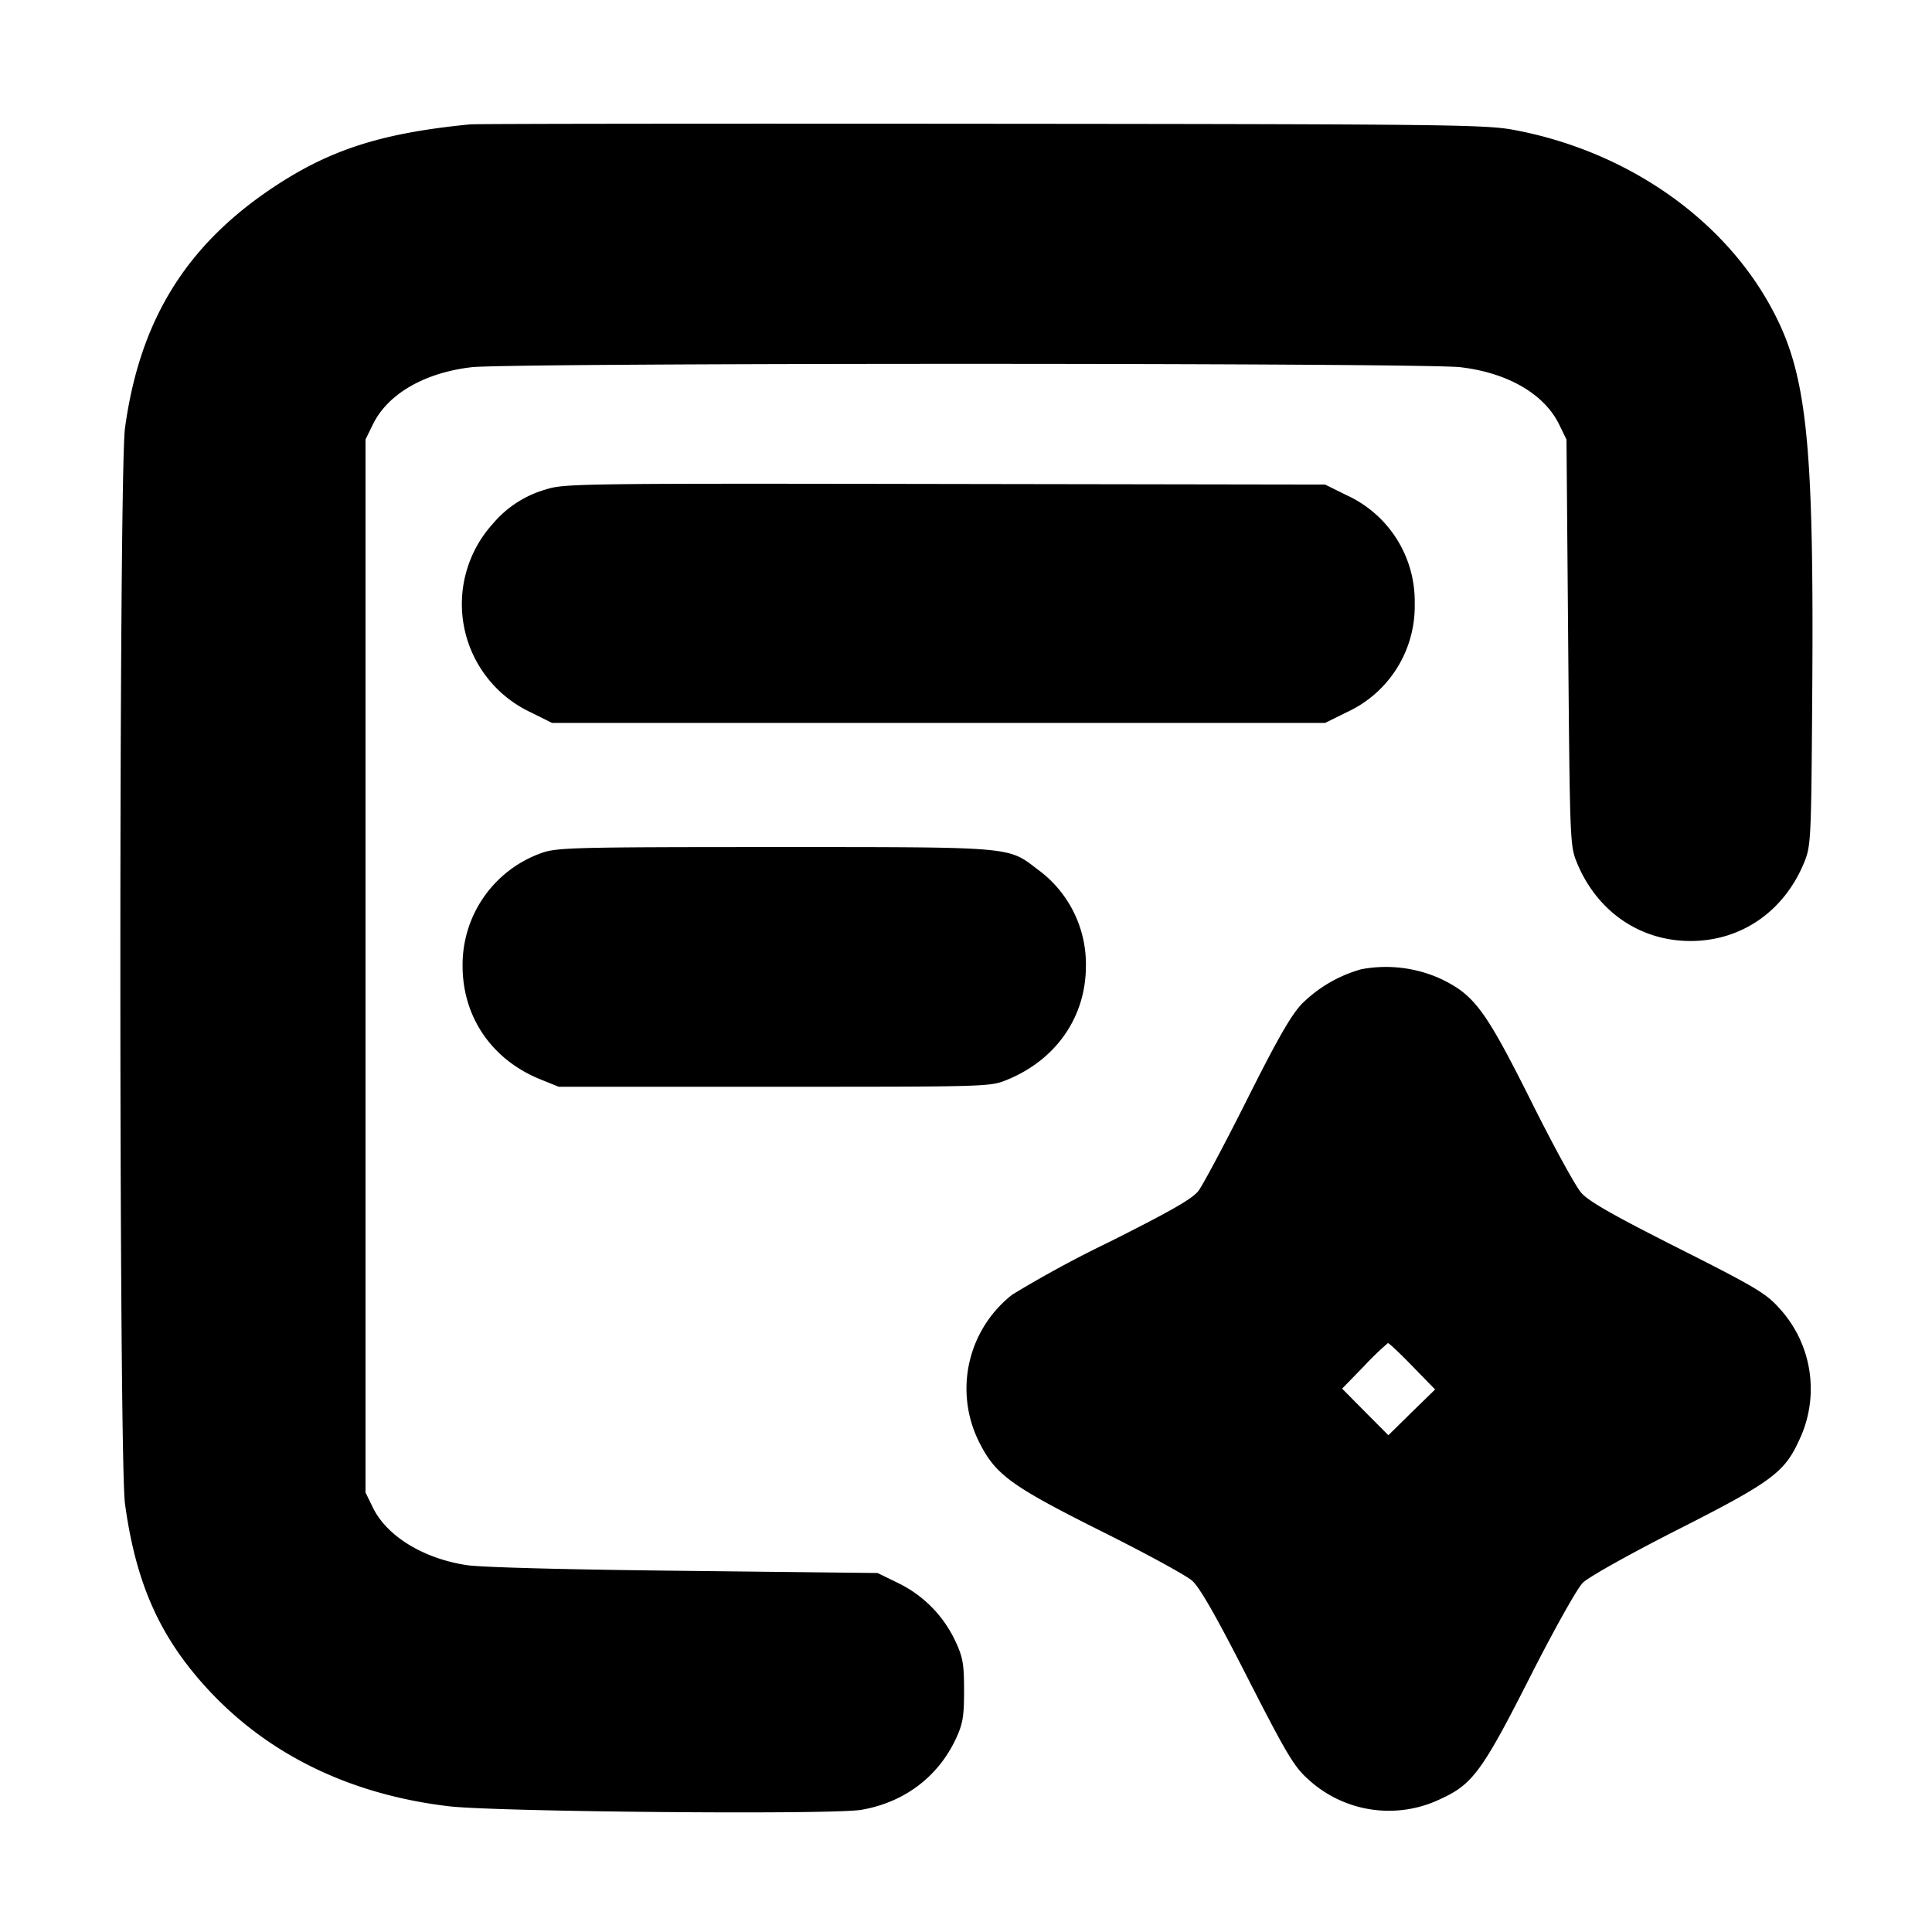 <svg width="16" height="16" xmlns="http://www.w3.org/2000/svg"><path d="M3.893 1.03c-.715.07-1.137.202-1.591.496-.75.486-1.144 1.114-1.267 2.021-.051.369-.051 8.537 0 8.906.08.586.245.999.552 1.381.512.636 1.241 1.02 2.133 1.125.399.046 3.178.071 3.414.029.354-.061.635-.273.782-.588.058-.125.068-.184.068-.4 0-.216-.01-.275-.068-.4a1.01 1.01 0 0 0-.47-.486l-.178-.087-1.601-.018c-.964-.01-1.68-.029-1.8-.047-.359-.054-.662-.239-.778-.475l-.062-.127V3.64l.062-.127c.124-.252.428-.427.818-.472.328-.037 7.858-.037 8.186 0 .39.045.694.22.818.472l.062.127.014 1.68c.014 1.642.015 1.683.071 1.821.165.405.521.652.942.652.421 0 .776-.246.942-.652.055-.136.058-.182.066-1.368.016-2.177-.044-2.711-.367-3.275-.414-.723-1.202-1.255-2.108-1.423-.234-.043-.569-.047-4.4-.05-2.28-.002-4.188 0-4.24.005m.636 3.021a.894.894 0 0 0-.447.286.99.99 0 0 0 .313 1.562l.177.088h6.402l.178-.088A.966.966 0 0 0 11.716 5a.966.966 0 0 0-.564-.899l-.178-.088-3.147-.005c-2.98-.005-3.155-.003-3.298.043m-.038 3.011a.982.982 0 0 0-.66.938c0 .423.243.777.645.939L4.627 9h1.786c1.774 0 1.788 0 1.928-.058.406-.166.652-.521.652-.942a.97.97 0 0 0-.4-.8c-.248-.19-.188-.185-2.18-.185-1.635 0-1.798.004-1.922.047m6.782.965a1.131 1.131 0 0 0-.489.284c-.089.091-.202.288-.455.792-.185.369-.367.71-.403.758-.051.067-.225.166-.736.423a9.463 9.463 0 0 0-.806.437.988.988 0 0 0-.279 1.214c.136.276.262.368 1.01.743.368.183.708.369.757.412.063.055.198.291.458.801.319.625.386.738.498.839a.987.987 0 0 0 1.105.167c.262-.12.344-.232.736-1.005.201-.396.393-.739.439-.784.045-.046.388-.238.784-.439.773-.392.885-.474 1.005-.736a.987.987 0 0 0-.169-1.107c-.104-.116-.207-.176-.834-.492-.533-.269-.737-.385-.799-.456-.046-.052-.234-.395-.417-.763-.379-.756-.468-.876-.751-1.011a1.099 1.099 0 0 0-.654-.077m.423 3.286.189.194-.194.189-.193.19-.192-.193-.191-.193.182-.187a2.42 2.42 0 0 1 .197-.19c.008-.002.099.084.202.19" fill-rule="evenodd"/></svg>
